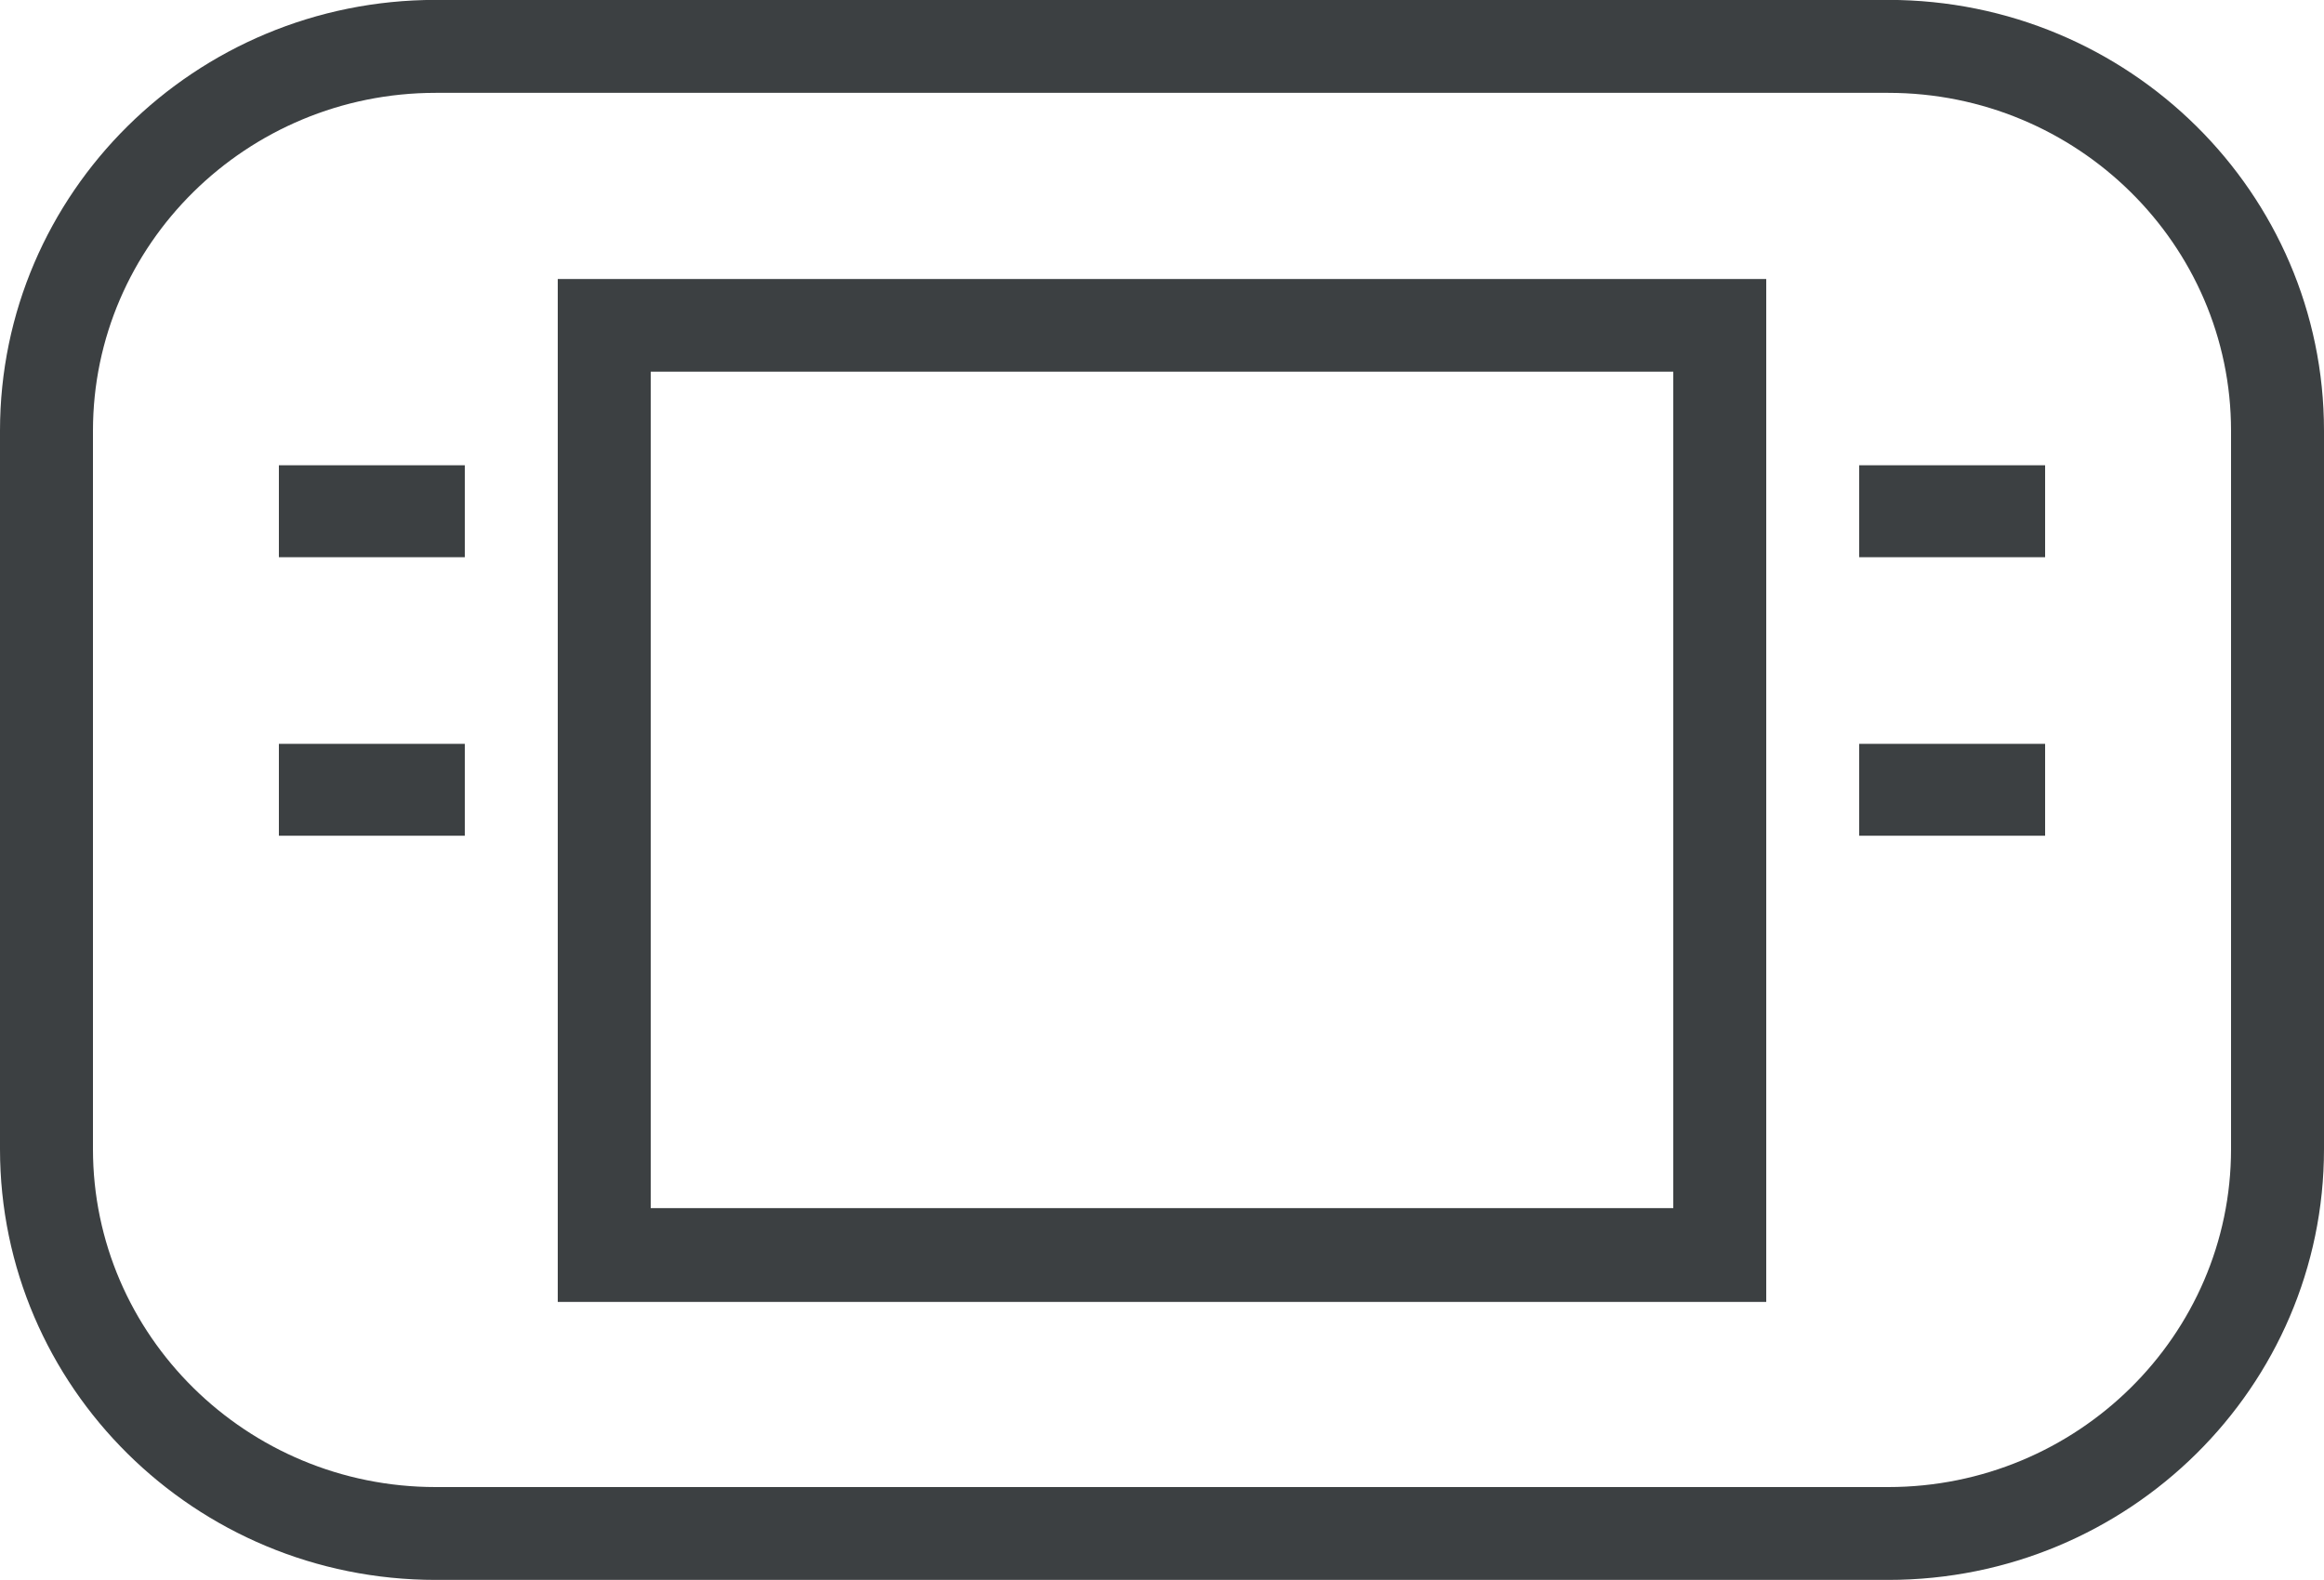 <svg xmlns="http://www.w3.org/2000/svg" xmlns:xlink="http://www.w3.org/1999/xlink" preserveAspectRatio="xMidYMid" width="25" height="17" viewBox="0 0 25 17">
  <defs>
    <style>
      .cls-1 {
        fill: #3c4042;
        fill-rule: evenodd;
      }
    </style>
  </defs>
  <path d="M20.312,16.999 L4.687,16.999 C2.098,16.999 -0.000,14.923 -0.000,12.363 L-0.000,4.635 C-0.000,2.076 2.098,-0.001 4.687,-0.001 L20.312,-0.001 C22.901,-0.001 25.000,2.076 25.000,4.635 L25.000,12.363 C25.000,14.923 22.901,16.999 20.312,16.999 ZM24.000,4.635 C24.000,2.630 22.346,0.999 20.312,0.999 L4.687,0.999 C2.654,0.999 1.000,2.630 1.000,4.635 L1.000,12.363 C1.000,14.369 2.654,16.000 4.687,16.000 L20.312,16.000 C22.346,16.000 24.000,14.369 24.000,12.363 L24.000,4.635 ZM20.000,8.003 L22.000,8.003 L22.000,8.992 L20.000,8.992 L20.000,8.003 ZM20.000,5.006 L22.000,5.006 L22.000,5.995 L20.000,5.995 L20.000,5.006 ZM6.000,3.002 L19.000,3.002 L19.000,14.008 L6.000,14.008 L6.000,3.002 ZM7.000,12.999 L18.000,12.999 L18.000,3.999 L7.000,3.999 L7.000,12.999 ZM3.000,8.003 L5.000,8.003 L5.000,8.992 L3.000,8.992 L3.000,8.003 ZM3.000,5.006 L5.000,5.006 L5.000,5.995 L3.000,5.995 L3.000,5.006 Z" class="cls-1"/>
</svg>
